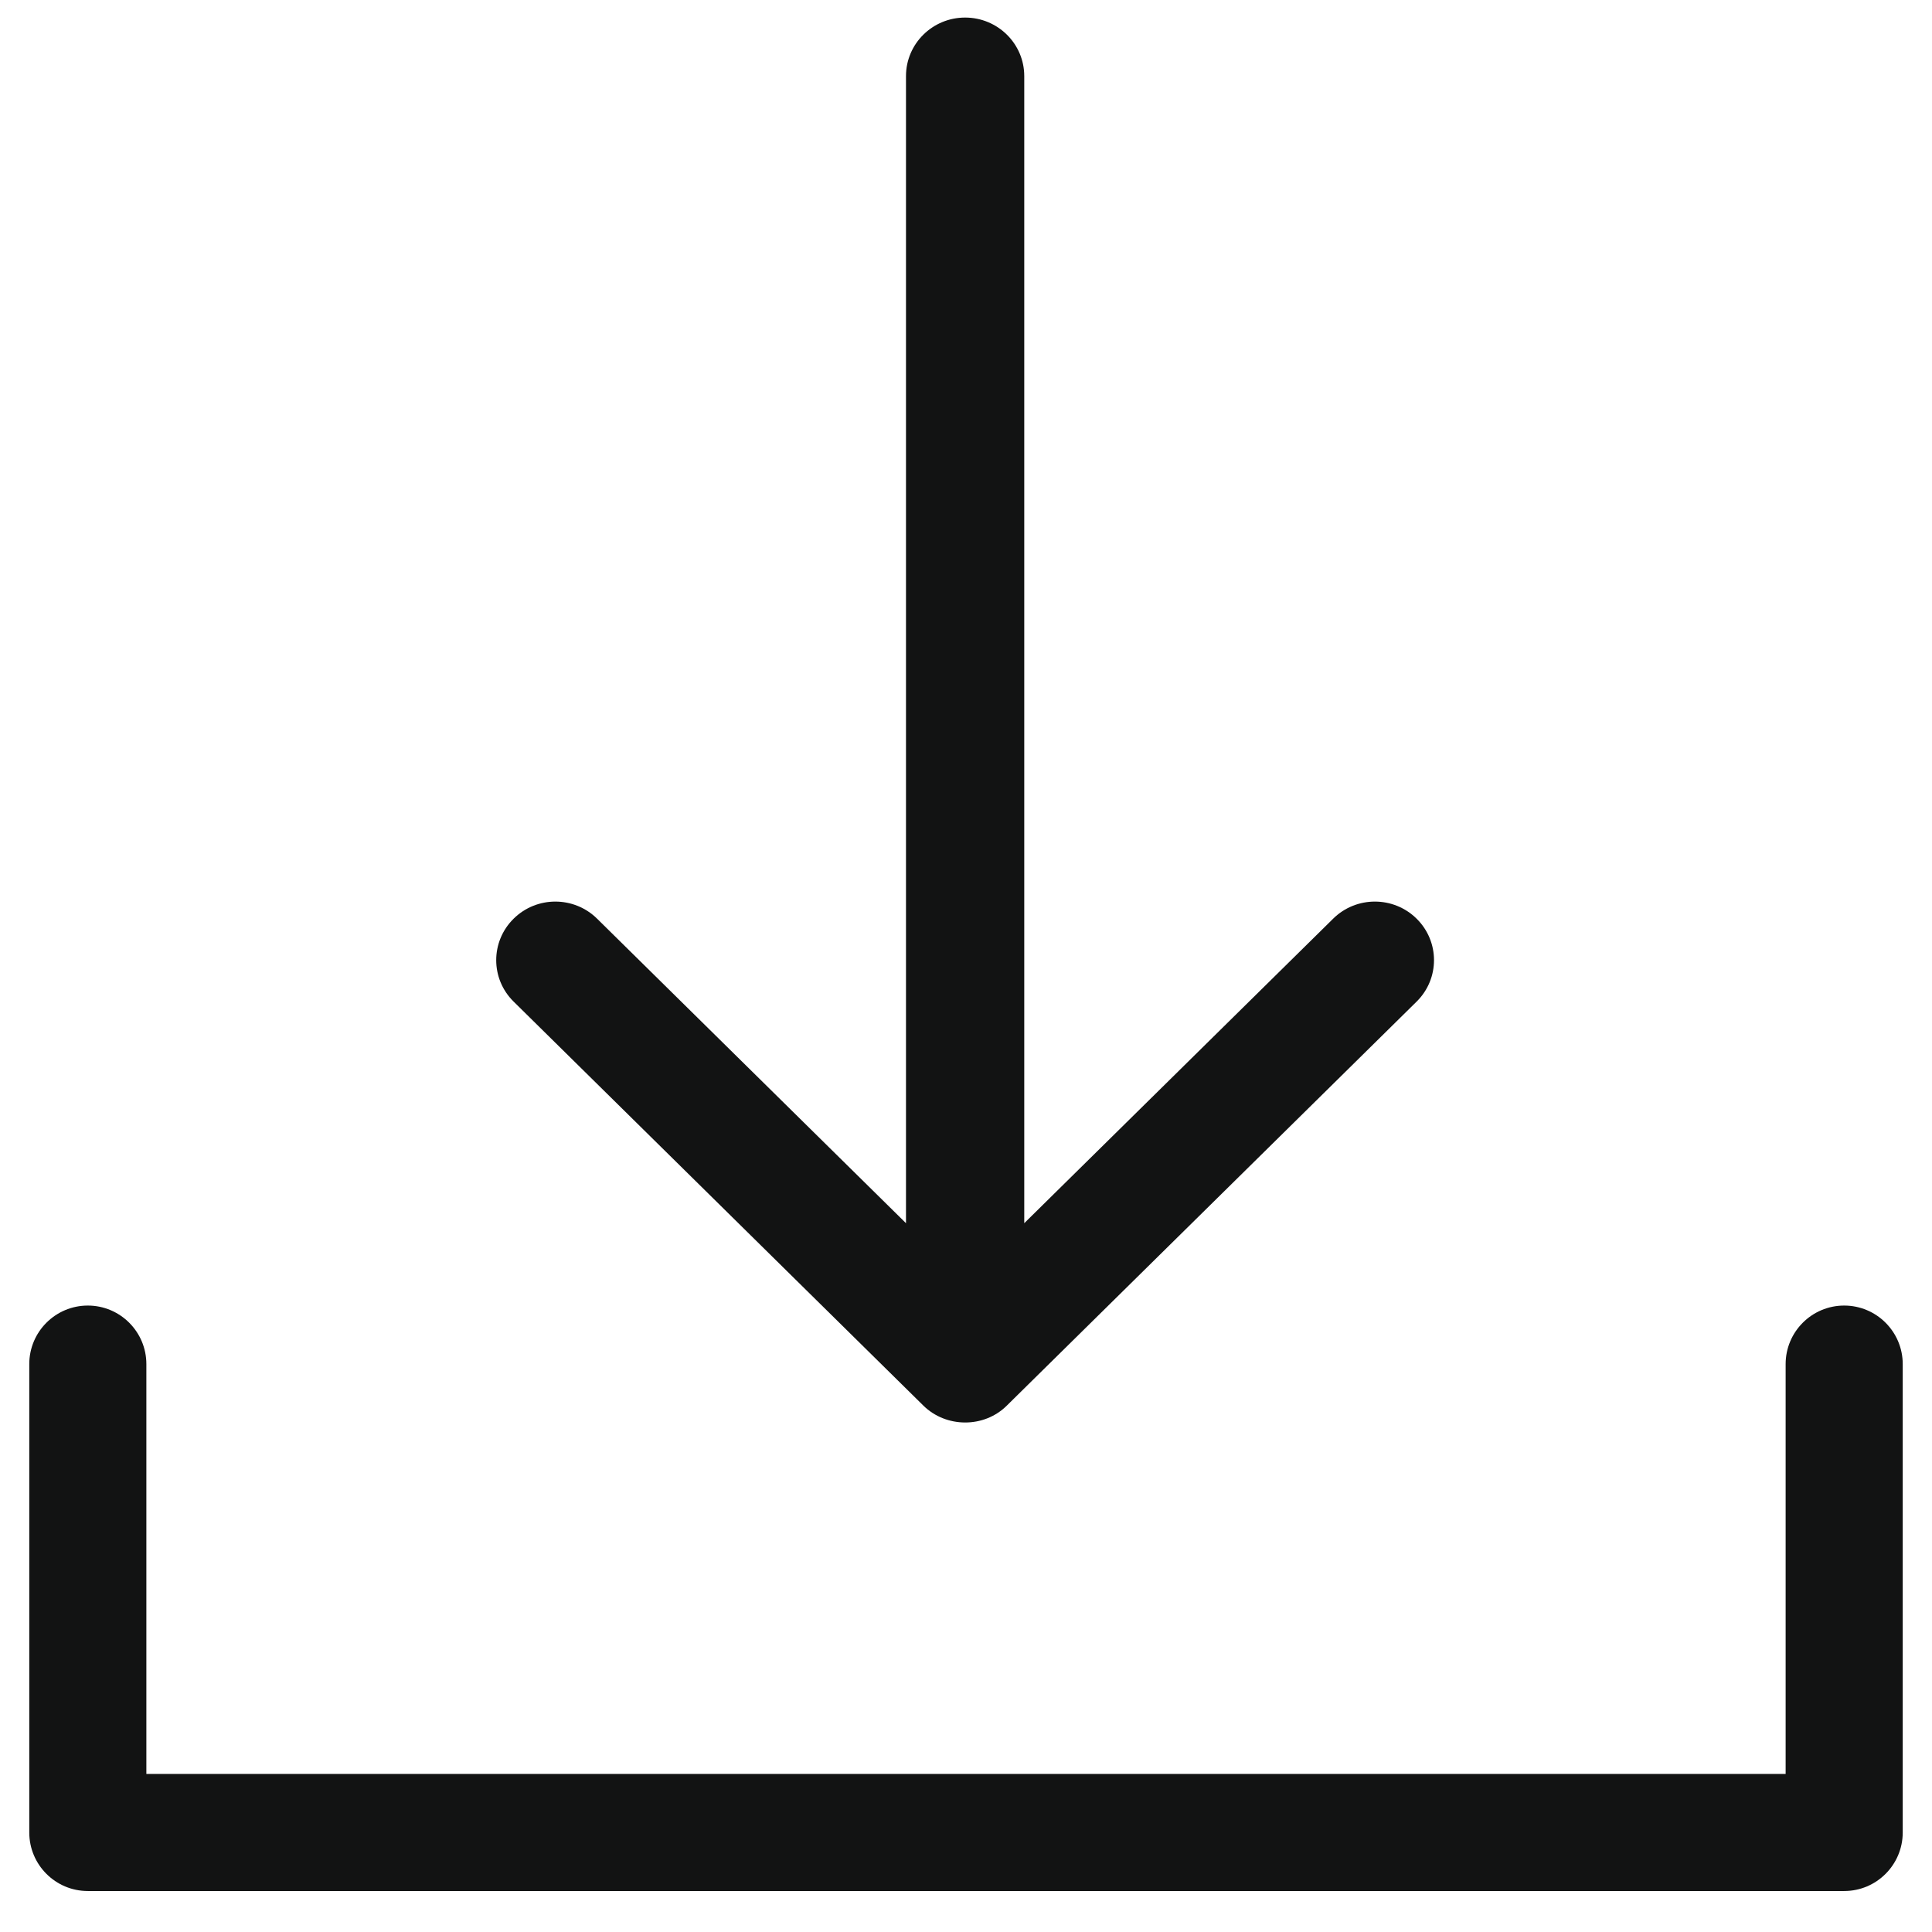 <svg width="33" height="33" viewBox="0 0 33 33" fill="none" xmlns="http://www.w3.org/2000/svg">
<path d="M31.5 22.3C30.948 22.3 30.5 22.748 30.5 23.3V30.3H2.5V23.3C2.5 22.748 2.052 22.3 1.5 22.3C0.948 22.3 0.5 22.748 0.5 23.3V31.3C0.5 31.852 0.948 32.3 1.5 32.3H31.5C32.052 32.3 32.5 31.852 32.5 31.3V23.3C32.5 22.748 32.052 22.3 31.5 22.3Z" fill="#121313"/>
<path d="M15.77 24.007C16.159 24.392 16.81 24.396 17.199 24.007L24.198 17.107C24.593 16.716 24.592 16.083 24.198 15.693C23.804 15.302 23.164 15.302 22.77 15.693L17.495 20.893V1.3C17.495 0.748 17.043 0.3 16.485 0.3C15.927 0.3 15.475 0.748 15.475 1.3V20.893L10.2 15.693C9.805 15.302 9.166 15.302 8.772 15.693C8.377 16.084 8.377 16.717 8.772 17.107L15.77 24.007Z" fill="#121313"/>
</svg>
